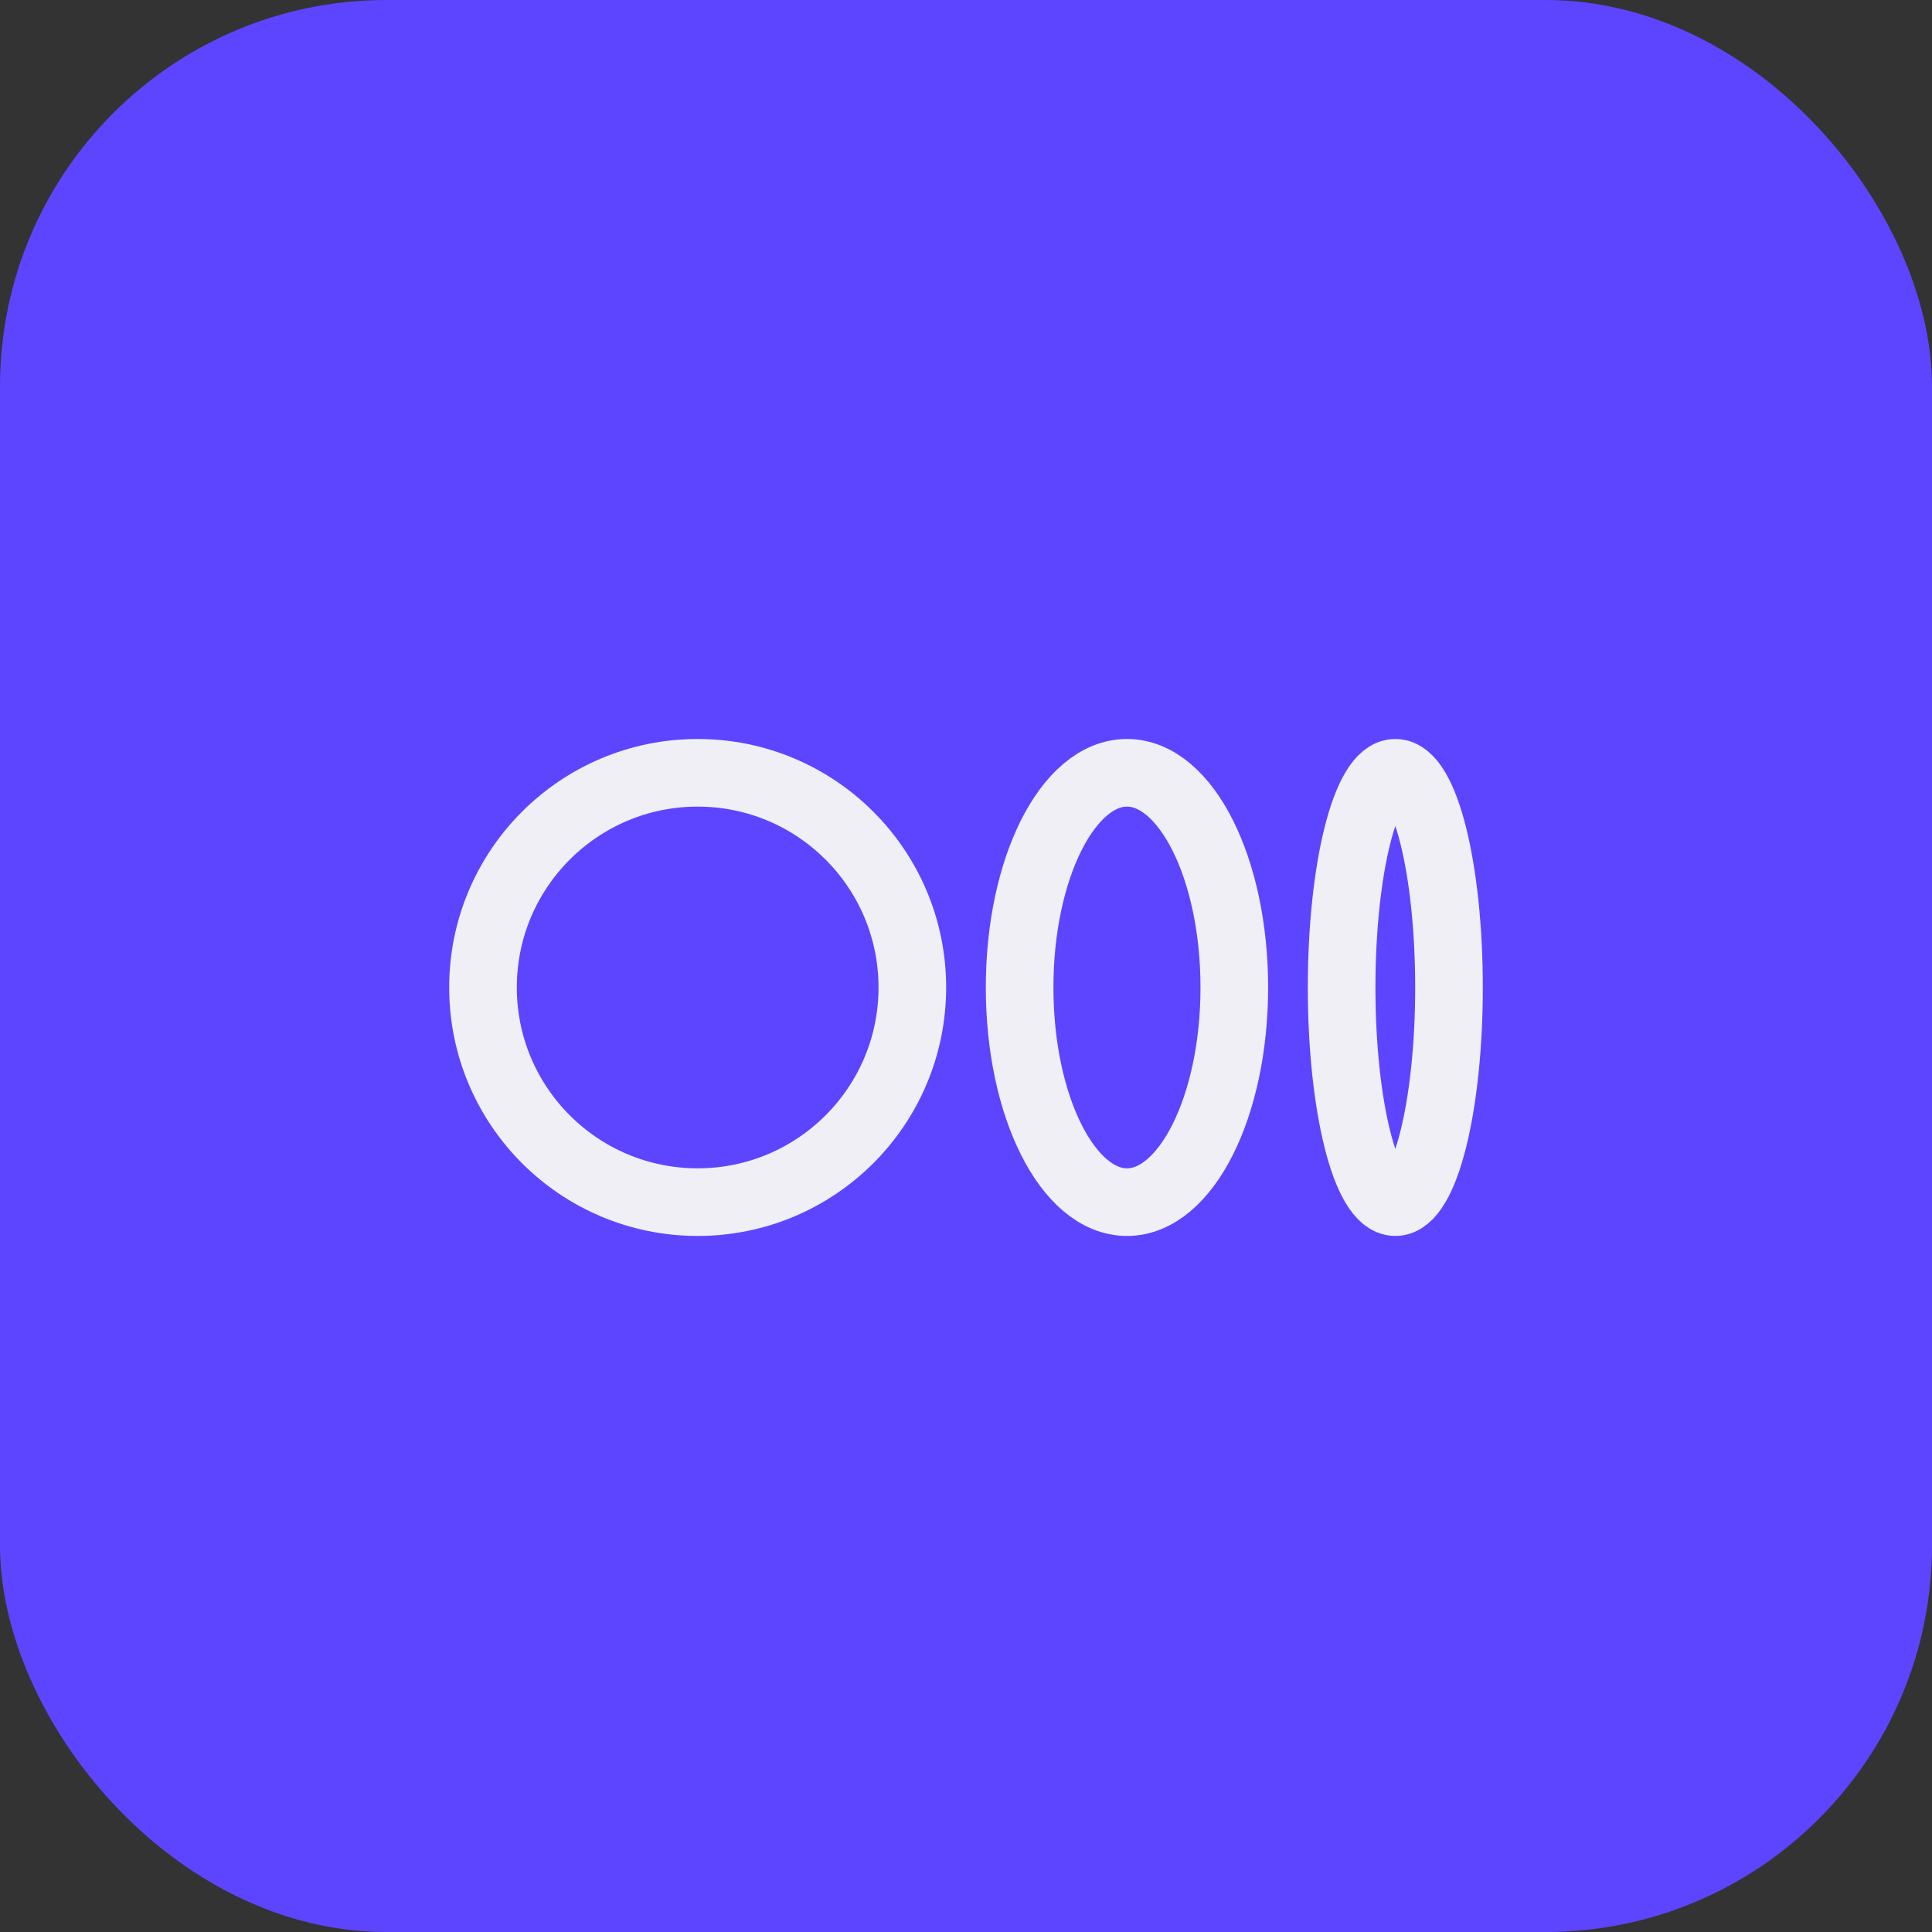 <svg width="40" height="40" viewBox="0 0 40 40" fill="none" xmlns="http://www.w3.org/2000/svg">
<rect x="0" y="0" width="40" height="40" fill="#333333" stroke="none"/>
<rect width="40" height="40" rx="8" fill="#5D45FF"/>
<path d="M14.444 24.889C16.899 24.889 18.889 22.899 18.889 20.444C18.889 17.99 16.899 16 14.444 16C11.99 16 10 17.99 10 20.444C10 22.899 11.99 24.889 14.444 24.889Z" stroke="#F0EFF6" stroke-width="1.4" stroke-linecap="round" stroke-linejoin="round"/>
<path d="M23.333 24.889C24.56 24.889 25.555 22.899 25.555 20.444C25.555 17.99 24.56 16 23.333 16C22.105 16 21.11 17.99 21.11 20.444C21.11 22.899 22.105 24.889 23.333 24.889Z" stroke="#F0EFF6" stroke-width="1.4" stroke-linecap="round" stroke-linejoin="round"/>
<path d="M28.889 24.889C29.502 24.889 30 22.899 30 20.444C30 17.99 29.502 16 28.889 16C28.275 16 27.777 17.99 27.777 20.444C27.777 22.899 28.275 24.889 28.889 24.889Z" stroke="#F0EFF6" stroke-width="1.4" stroke-linecap="round" stroke-linejoin="round"/>
</svg>
